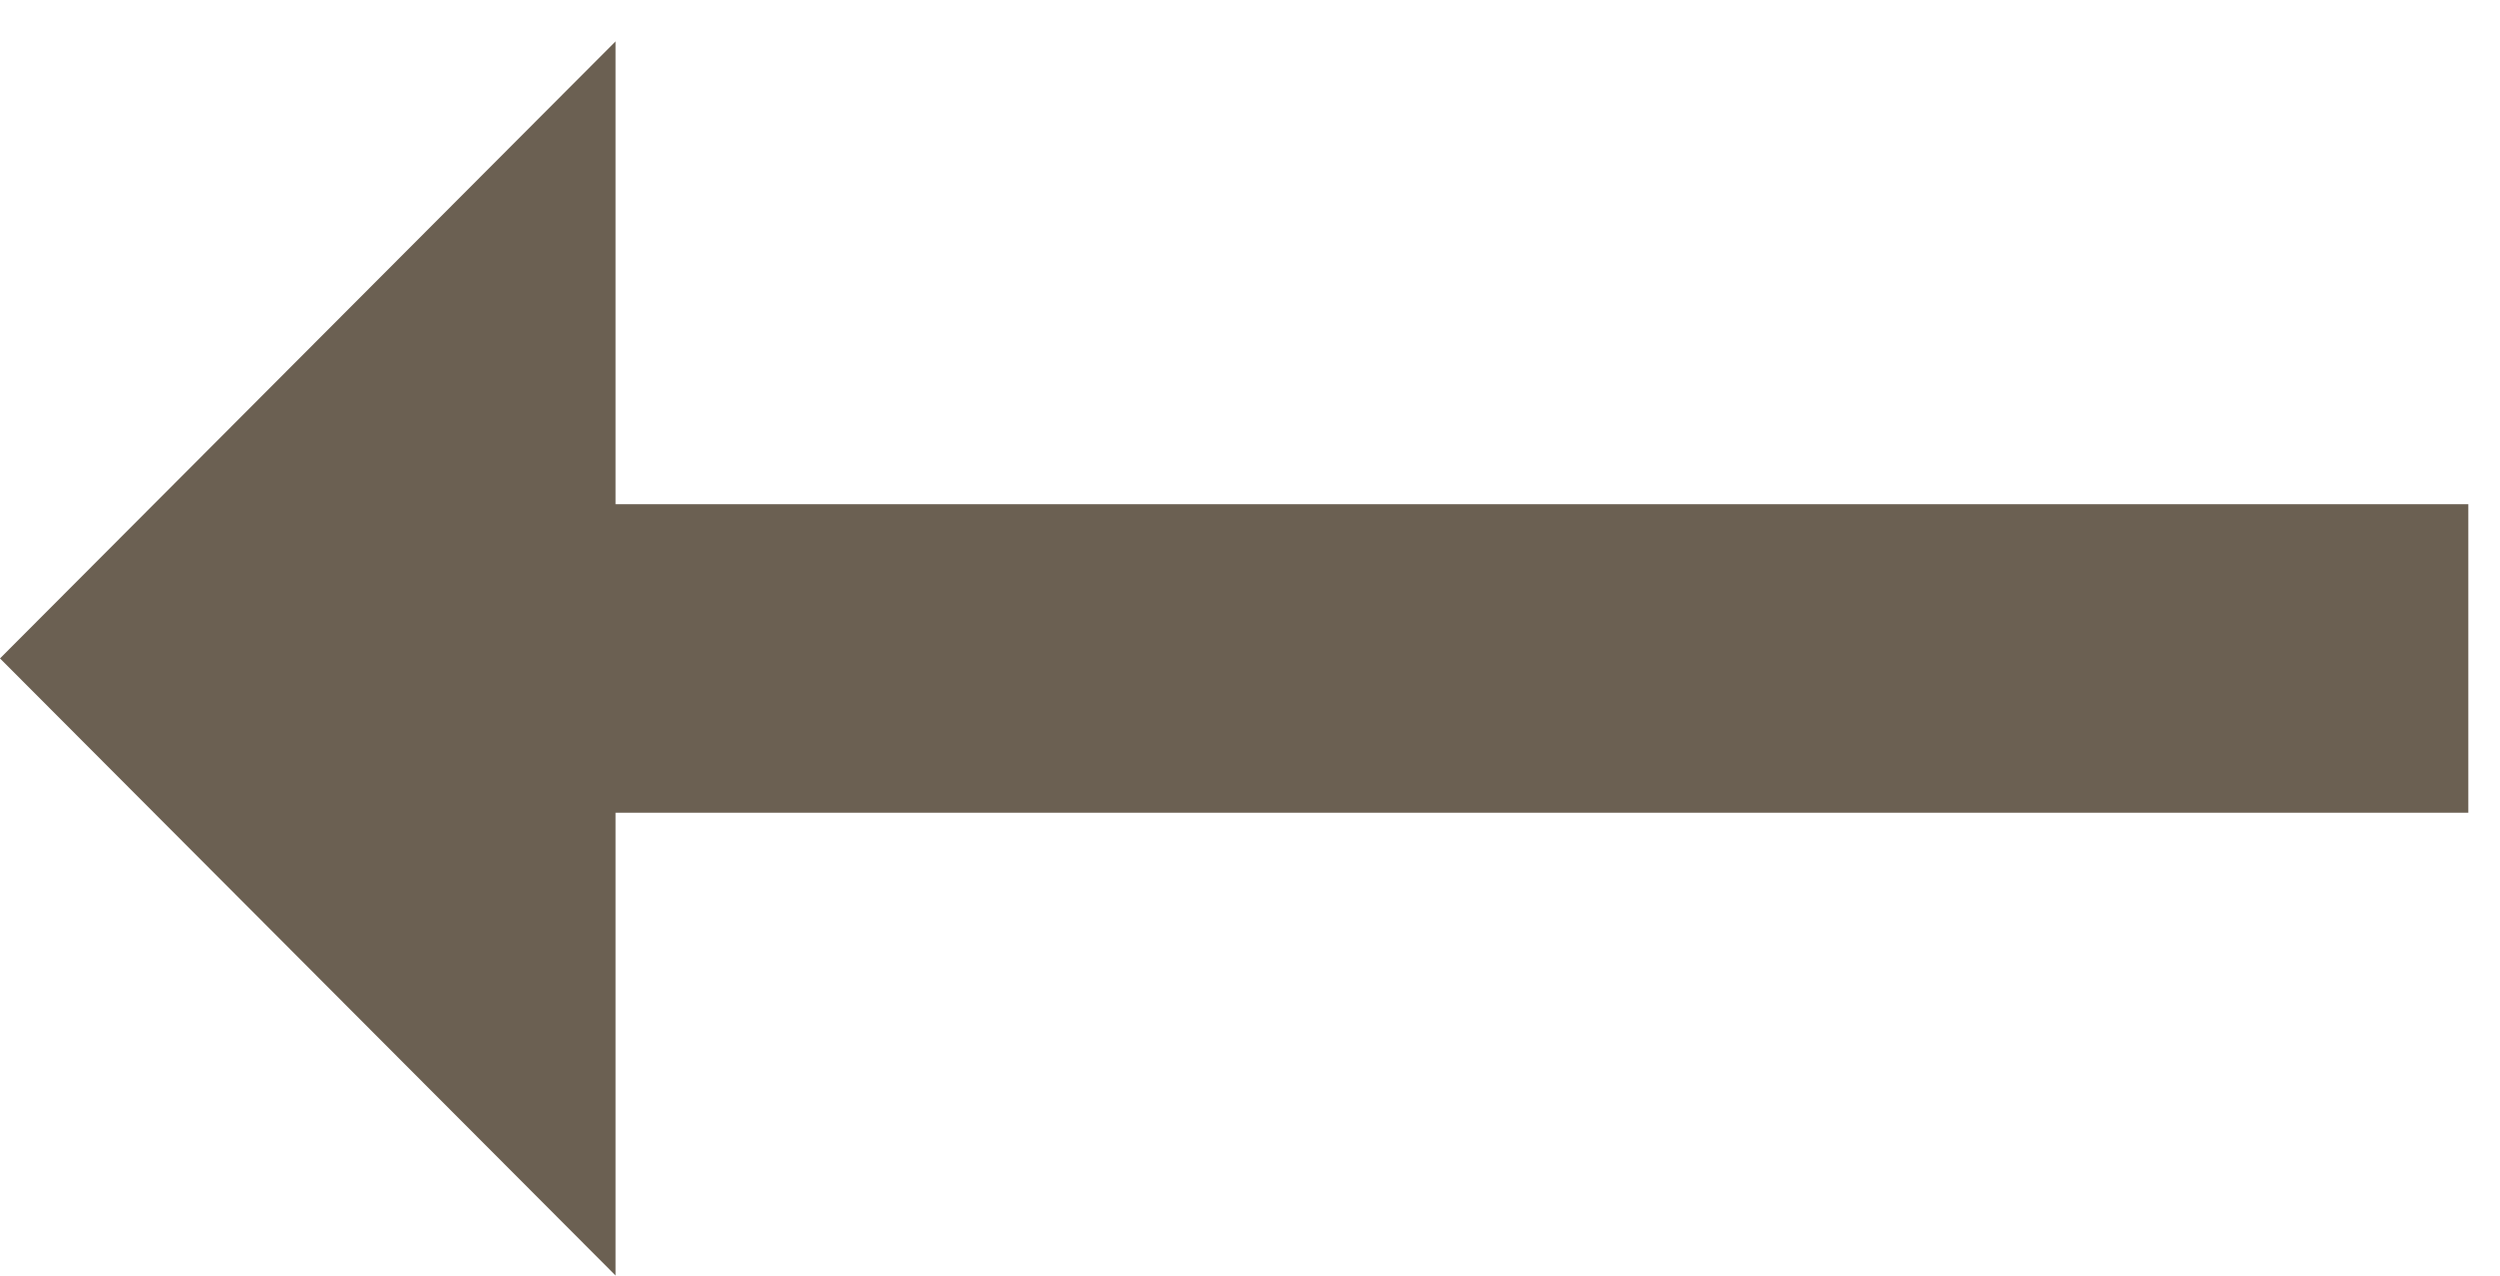 <svg width="49" height="25" viewBox="0 0 49 25" fill="none" xmlns="http://www.w3.org/2000/svg">
<path d="M12.065 9.882H48.379V15.929H12.065V25L8.7738e-05 12.905L12.065 0.811V9.882Z" fill="#6B6052"/>
</svg>
